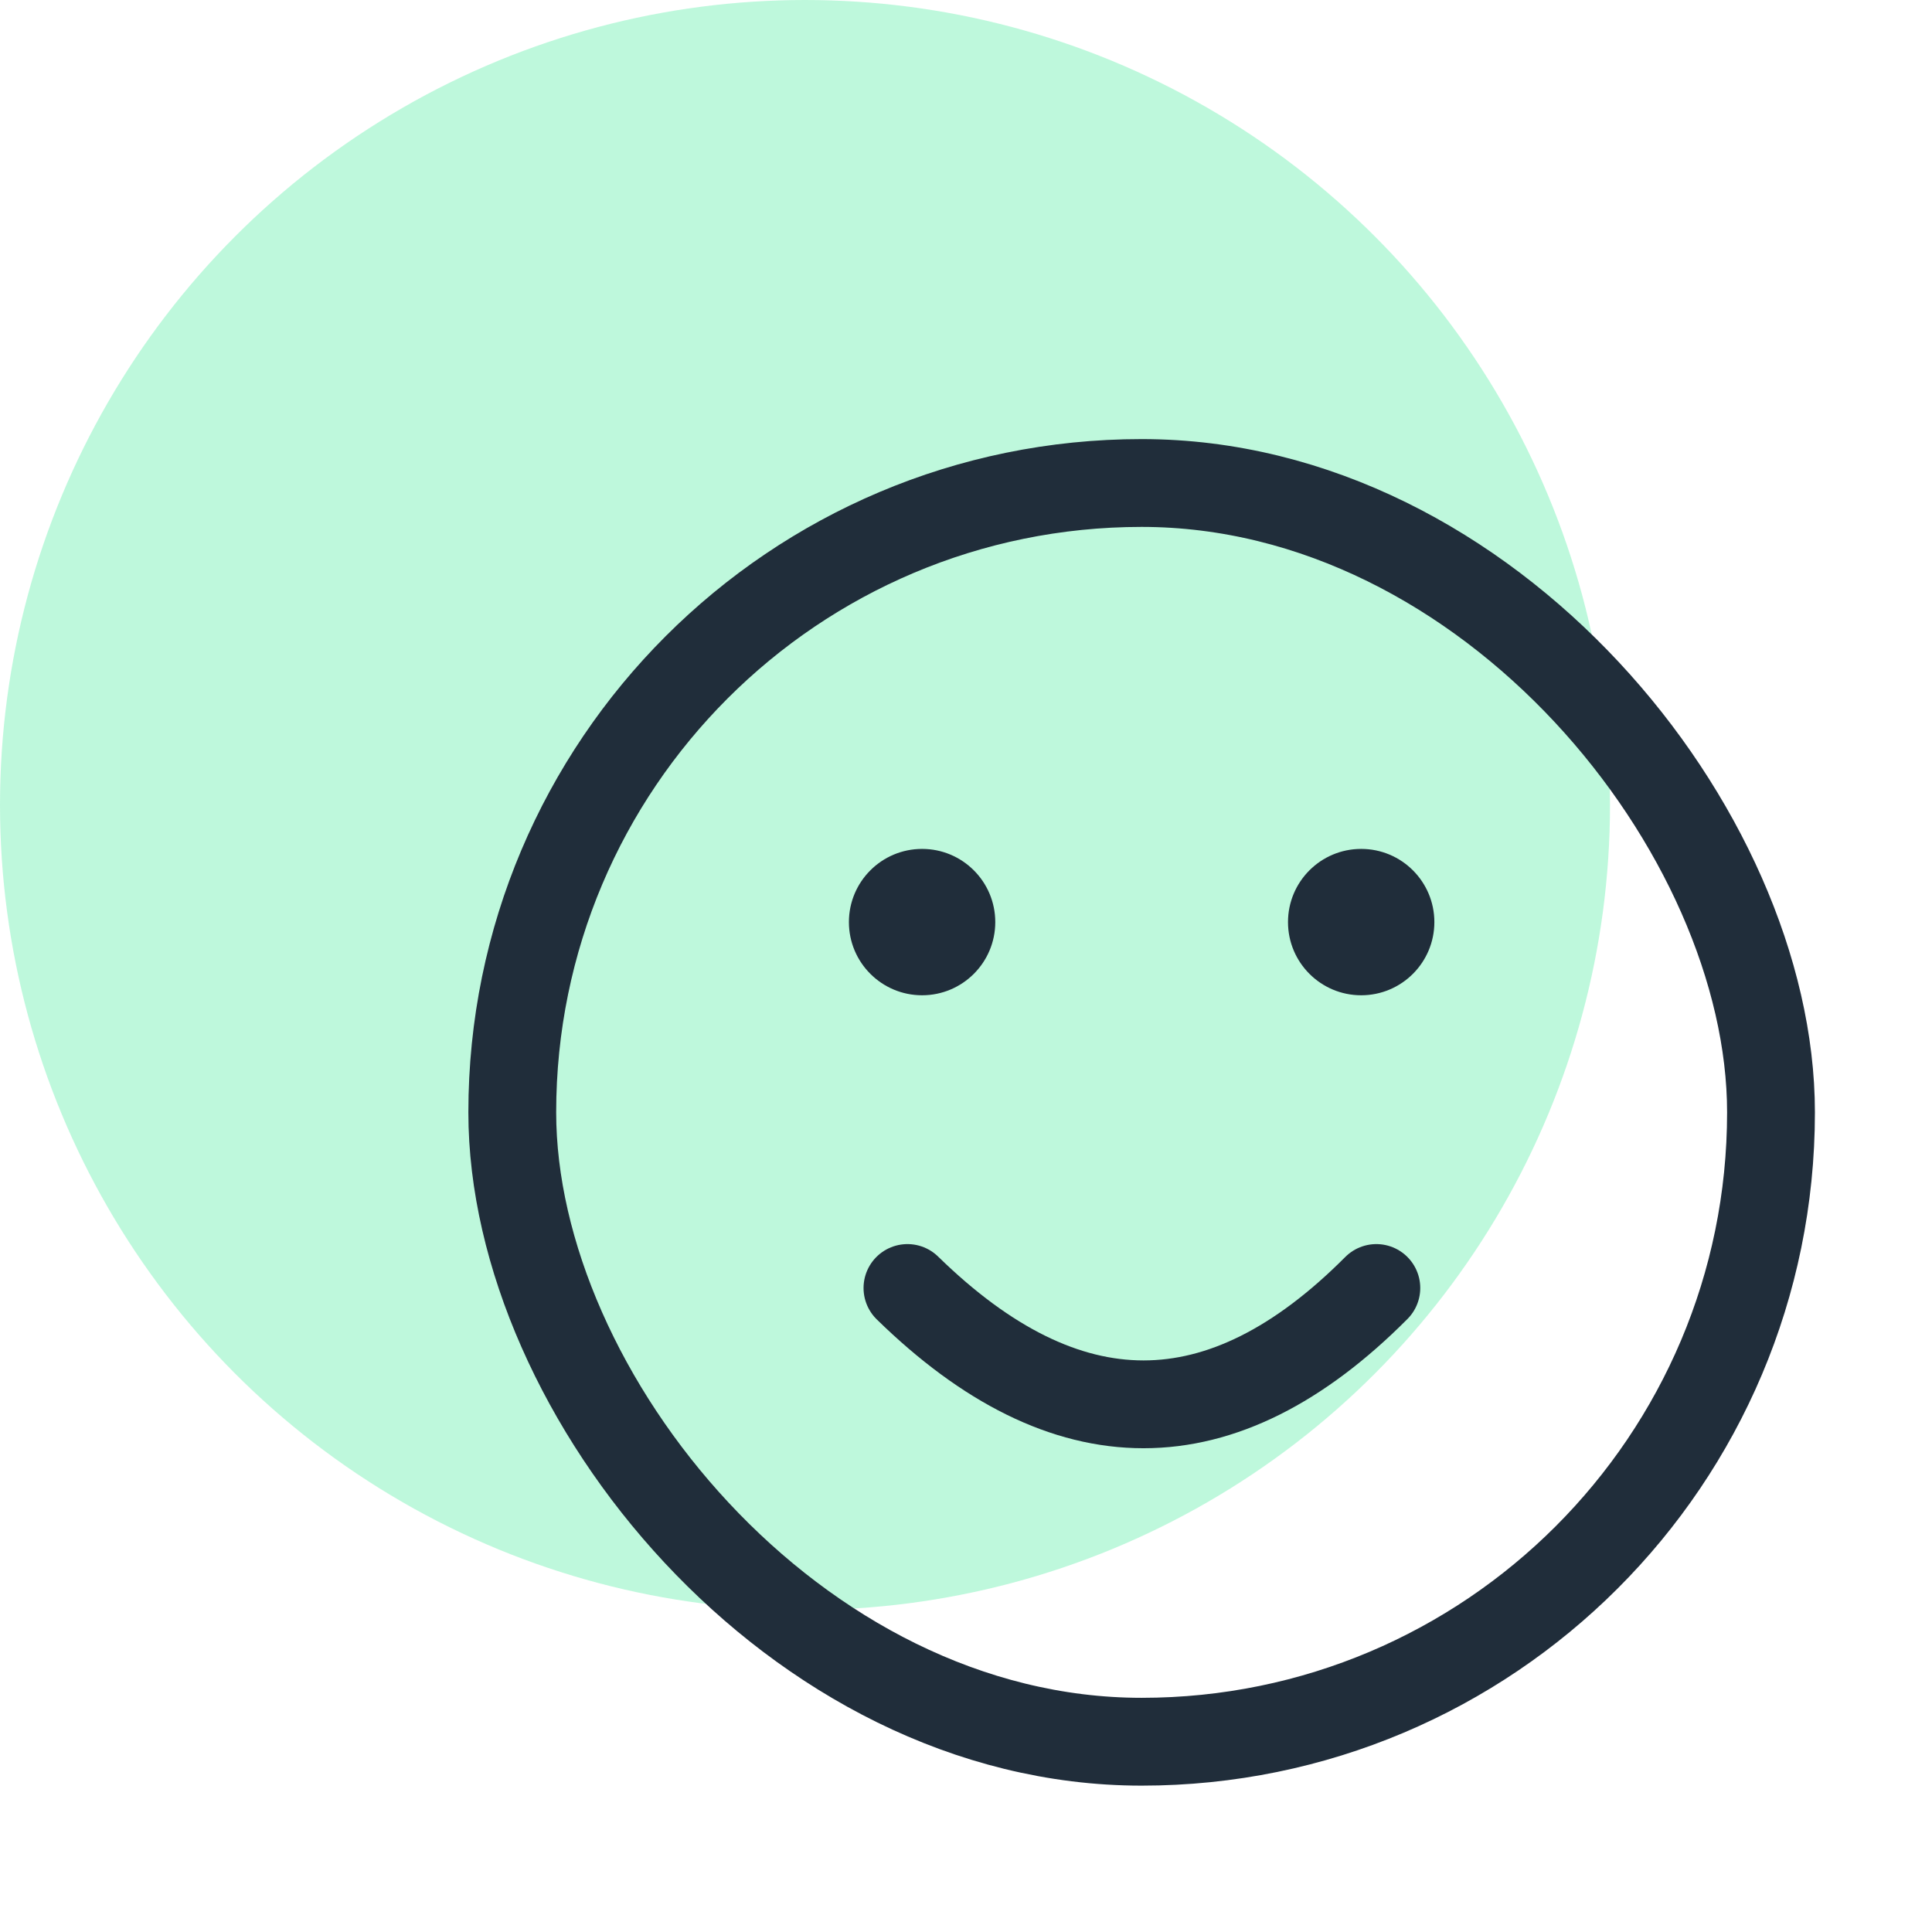 <?xml version="1.0" encoding="UTF-8"?>
<svg width="66px" height="66px" viewBox="0 0 66 66" version="1.1" xmlns="http://www.w3.org/2000/svg" xmlns:xlink="http://www.w3.org/1999/xlink">
    <!-- Generator: Sketch 50.2 (55047) - http://www.bohemiancoding.com/sketch -->
    <title>icon / ux-design</title>
    <desc>Created with Sketch.</desc>
    <defs></defs>
    <g id="icon-/-ux-design" stroke="none" stroke-width="1" fill="none" fill-rule="evenodd">
        <g id="Group-5" fill="#26E88A" opacity="0.3">
            <circle id="Oval-4-Copy" cx="27.5" cy="27.5" r="27.5"></circle>
        </g>
        <rect id="Rectangle" stroke="#202D3A" stroke-width="3" x="17.5" y="16.5" width="43" height="43" rx="21.5"></rect>
        <path d="M31,44 C33.71,46.649 36.398,47.974 39.064,47.974 C41.73,47.974 44.381,46.649 47.018,44" id="Path-3" stroke="#202D3A" stroke-width="3" stroke-linecap="round"></path>
        <g id="Group" transform="translate(29, 29)" fill="#202D3A">
            <circle id="Oval" cx="2.5" cy="2.5" r="2.5"></circle>
            <circle id="Oval-Copy" cx="17.5" cy="2.5" r="2.5"></circle>
        </g>
    </g>
</svg>